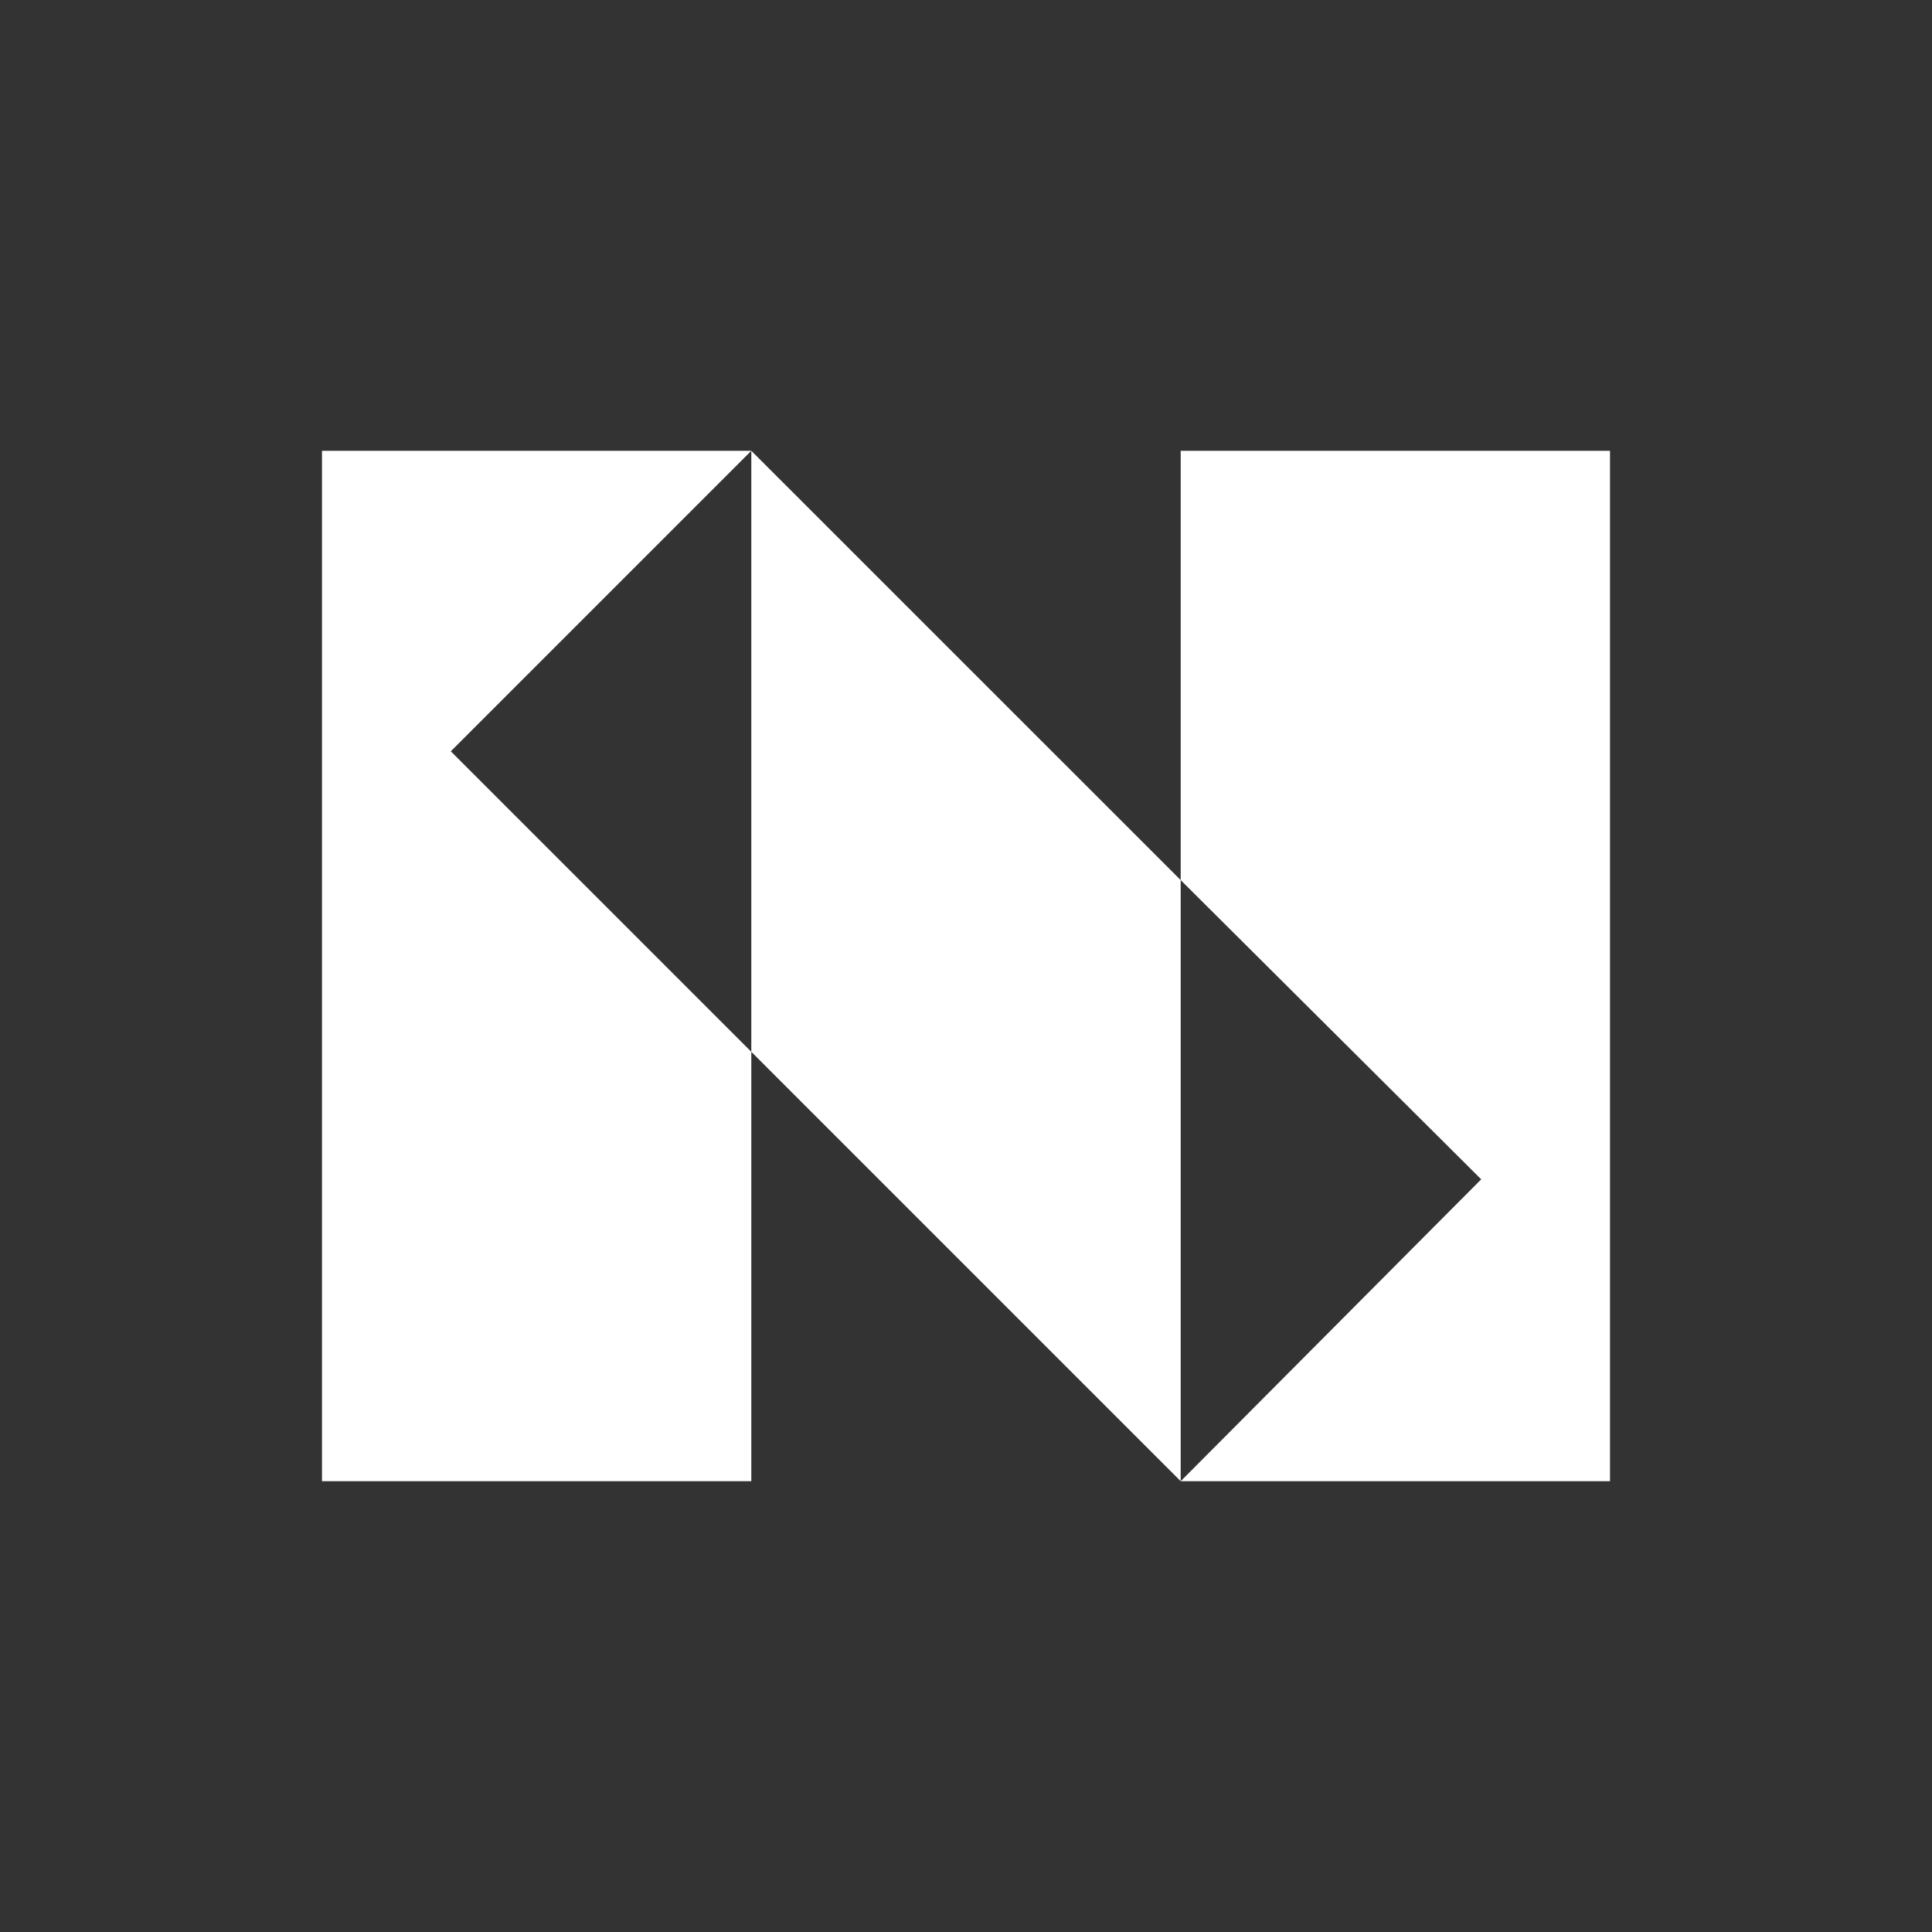 <svg xmlns="http://www.w3.org/2000/svg" width="24" height="24" fill="none" viewBox="0 0 24 24">
    <rect x="0" y="0" width="24" height="24" fill="#333333" stroke="none"/>
    <path fill="#fff" d="M9.333 5.6v7.466l5.334 5.334v-7.467zM20 5.6h-5.333v5.333L18.4 14.65l-3.733 3.75H20zm-10.667 0H4v12.8h5.333v-5.334L5.6 9.333z"/>
</svg>
